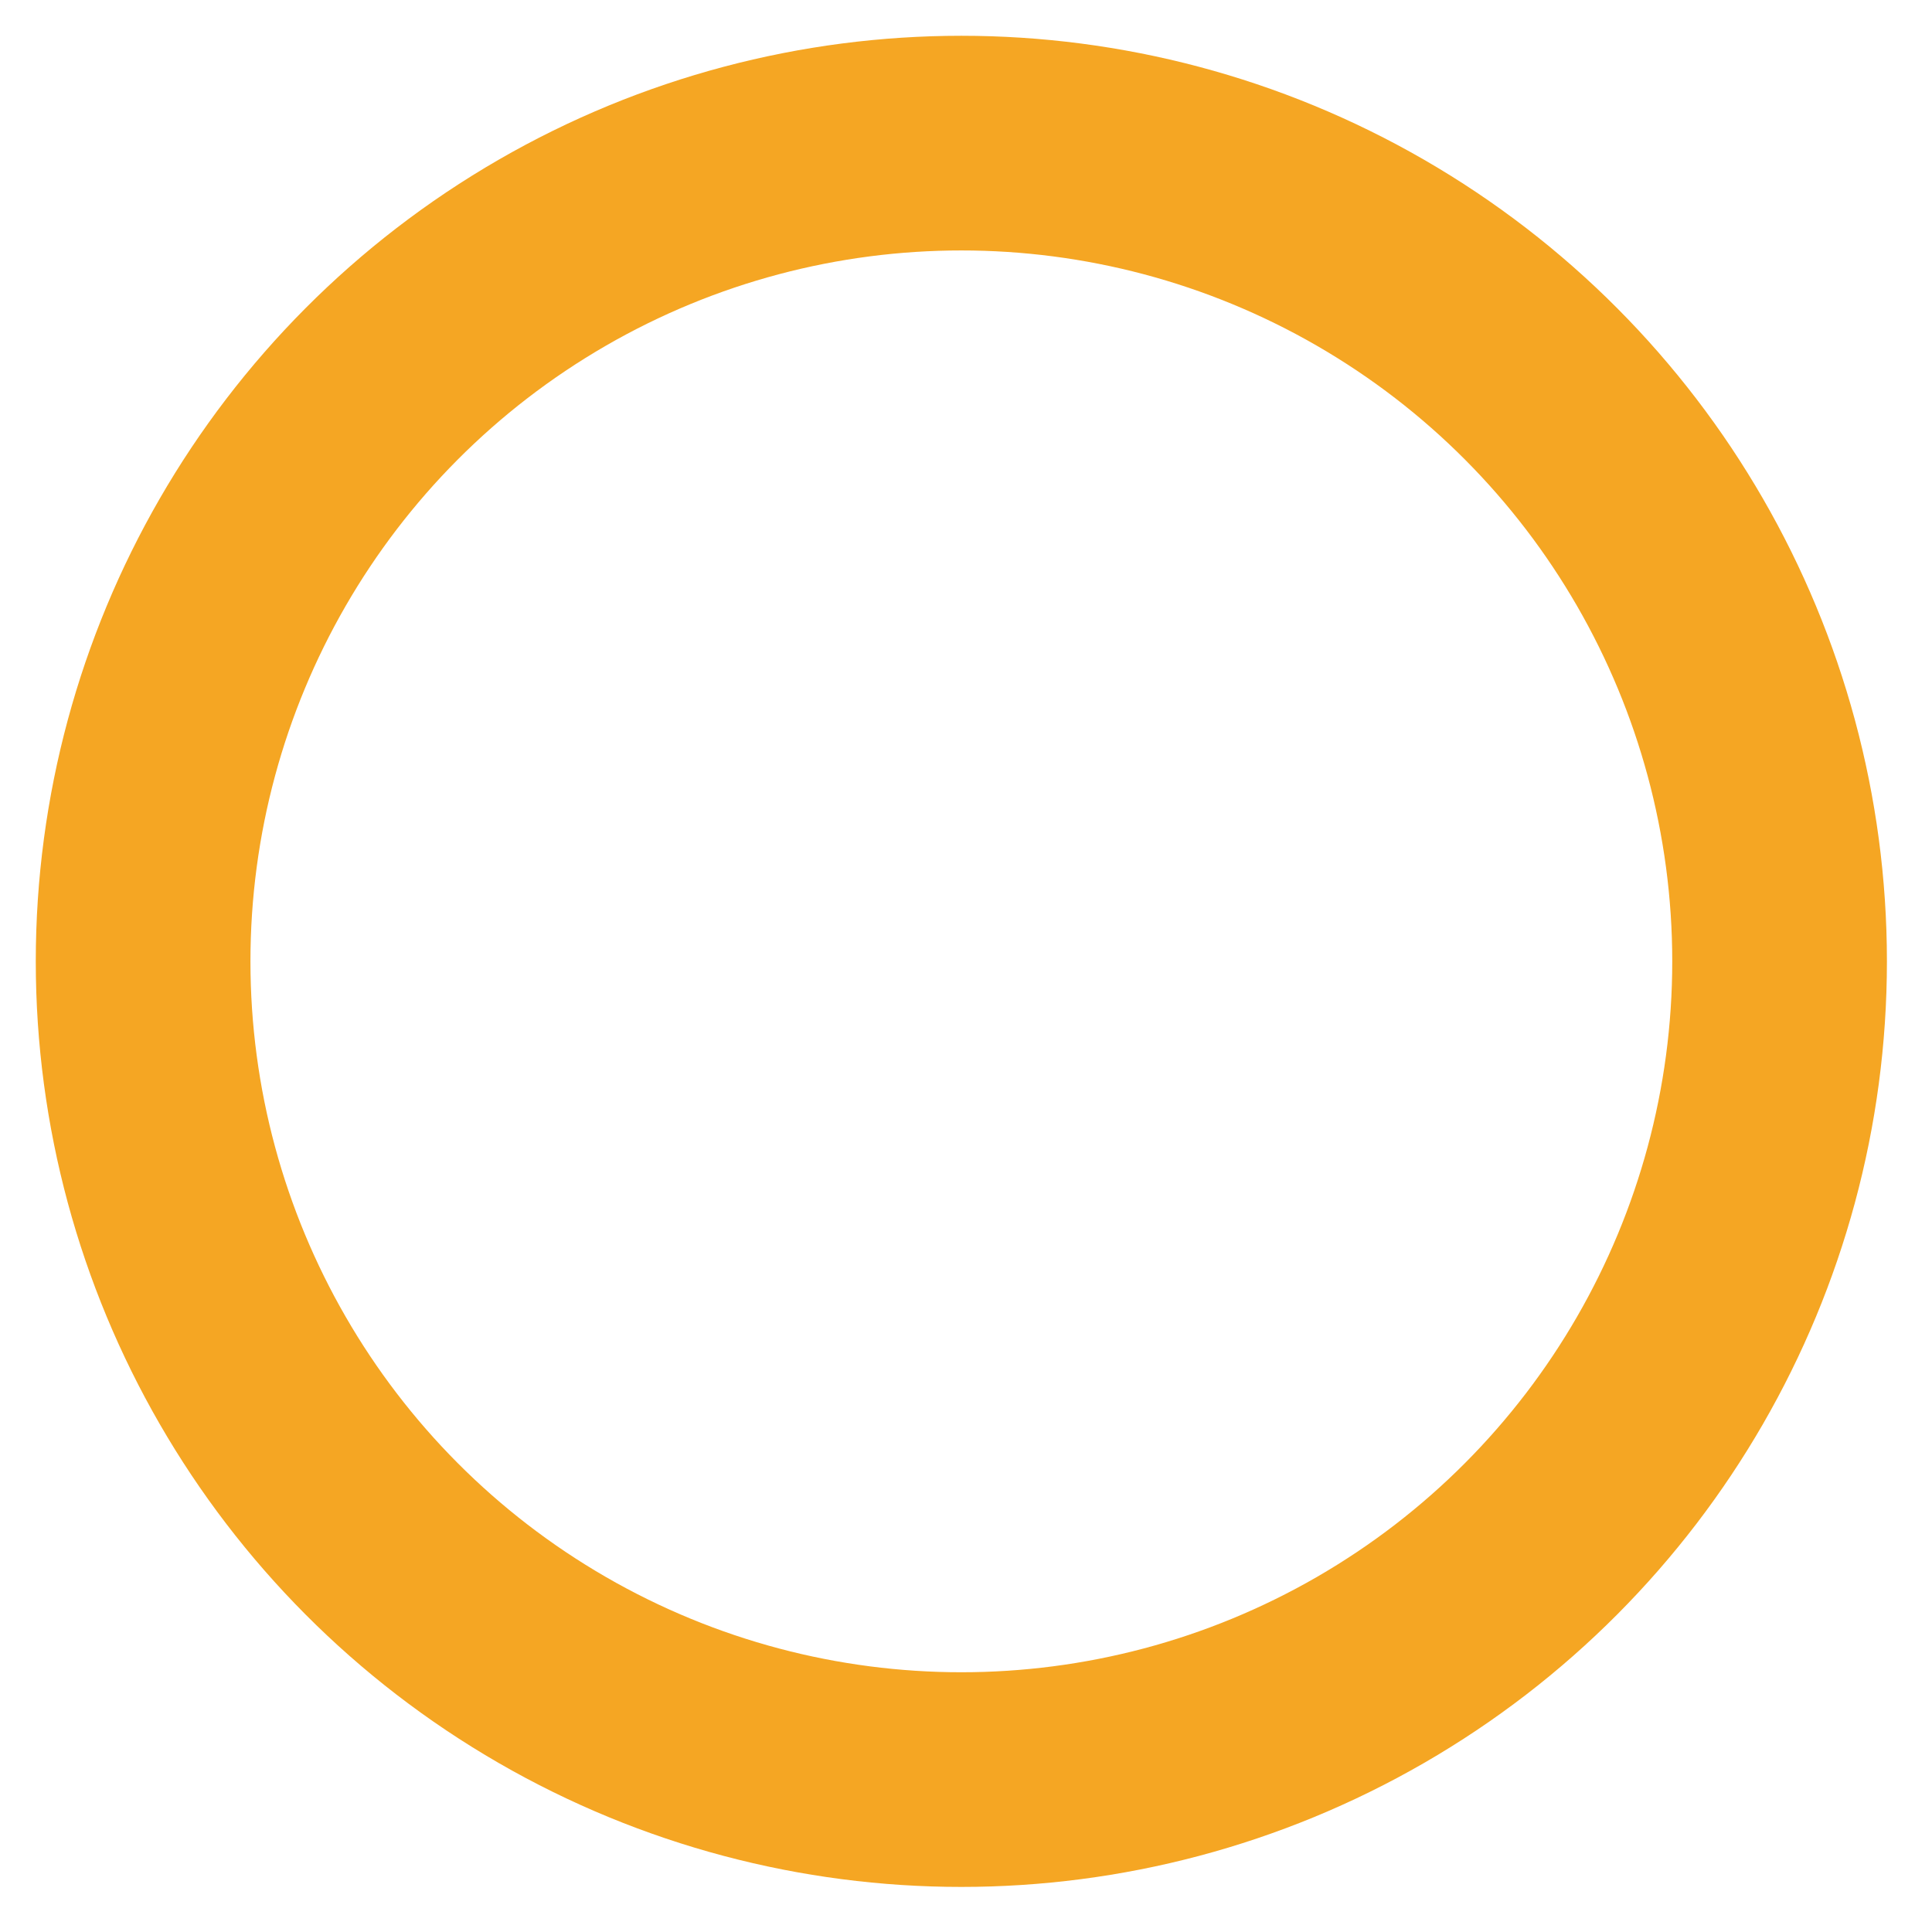 <?xml version="1.0" encoding="UTF-8"?>
<svg width="27px" height="27px" viewBox="0 0 27 27" version="1.1" xmlns="http://www.w3.org/2000/svg" xmlns:xlink="http://www.w3.org/1999/xlink">
    <!-- Generator: sketchtool 57.1 (101010) - https://sketch.com -->
    <title>C997ADC6-D8E1-47D1-8B76-6C3C3F2D6240@1x</title>
    <desc>Created with sketchtool.</desc>
    <g id="Page-1" stroke="none" stroke-width="1" fill="none" fill-rule="evenodd">
        <g id="State-Profile-_1_" transform="translate(-87, -568)" stroke="#F5A623" stroke-width="3">
            <g id="Total-container" transform="translate(40, 36)">
                <g id="profile-container-">
                    <g id="Indicator-Section" transform="translate(19, 450)">
                        <g id="Indicator-Cards" transform="translate(0, 62.5)">
                            <g id="indicator-card">
                                <circle id="Oval_no-change" cx="41.435" cy="32.935" r="11.435"></circle>
                            </g>
                        </g>
                    </g>
                </g>
            </g>
        </g>
    </g>
</svg>